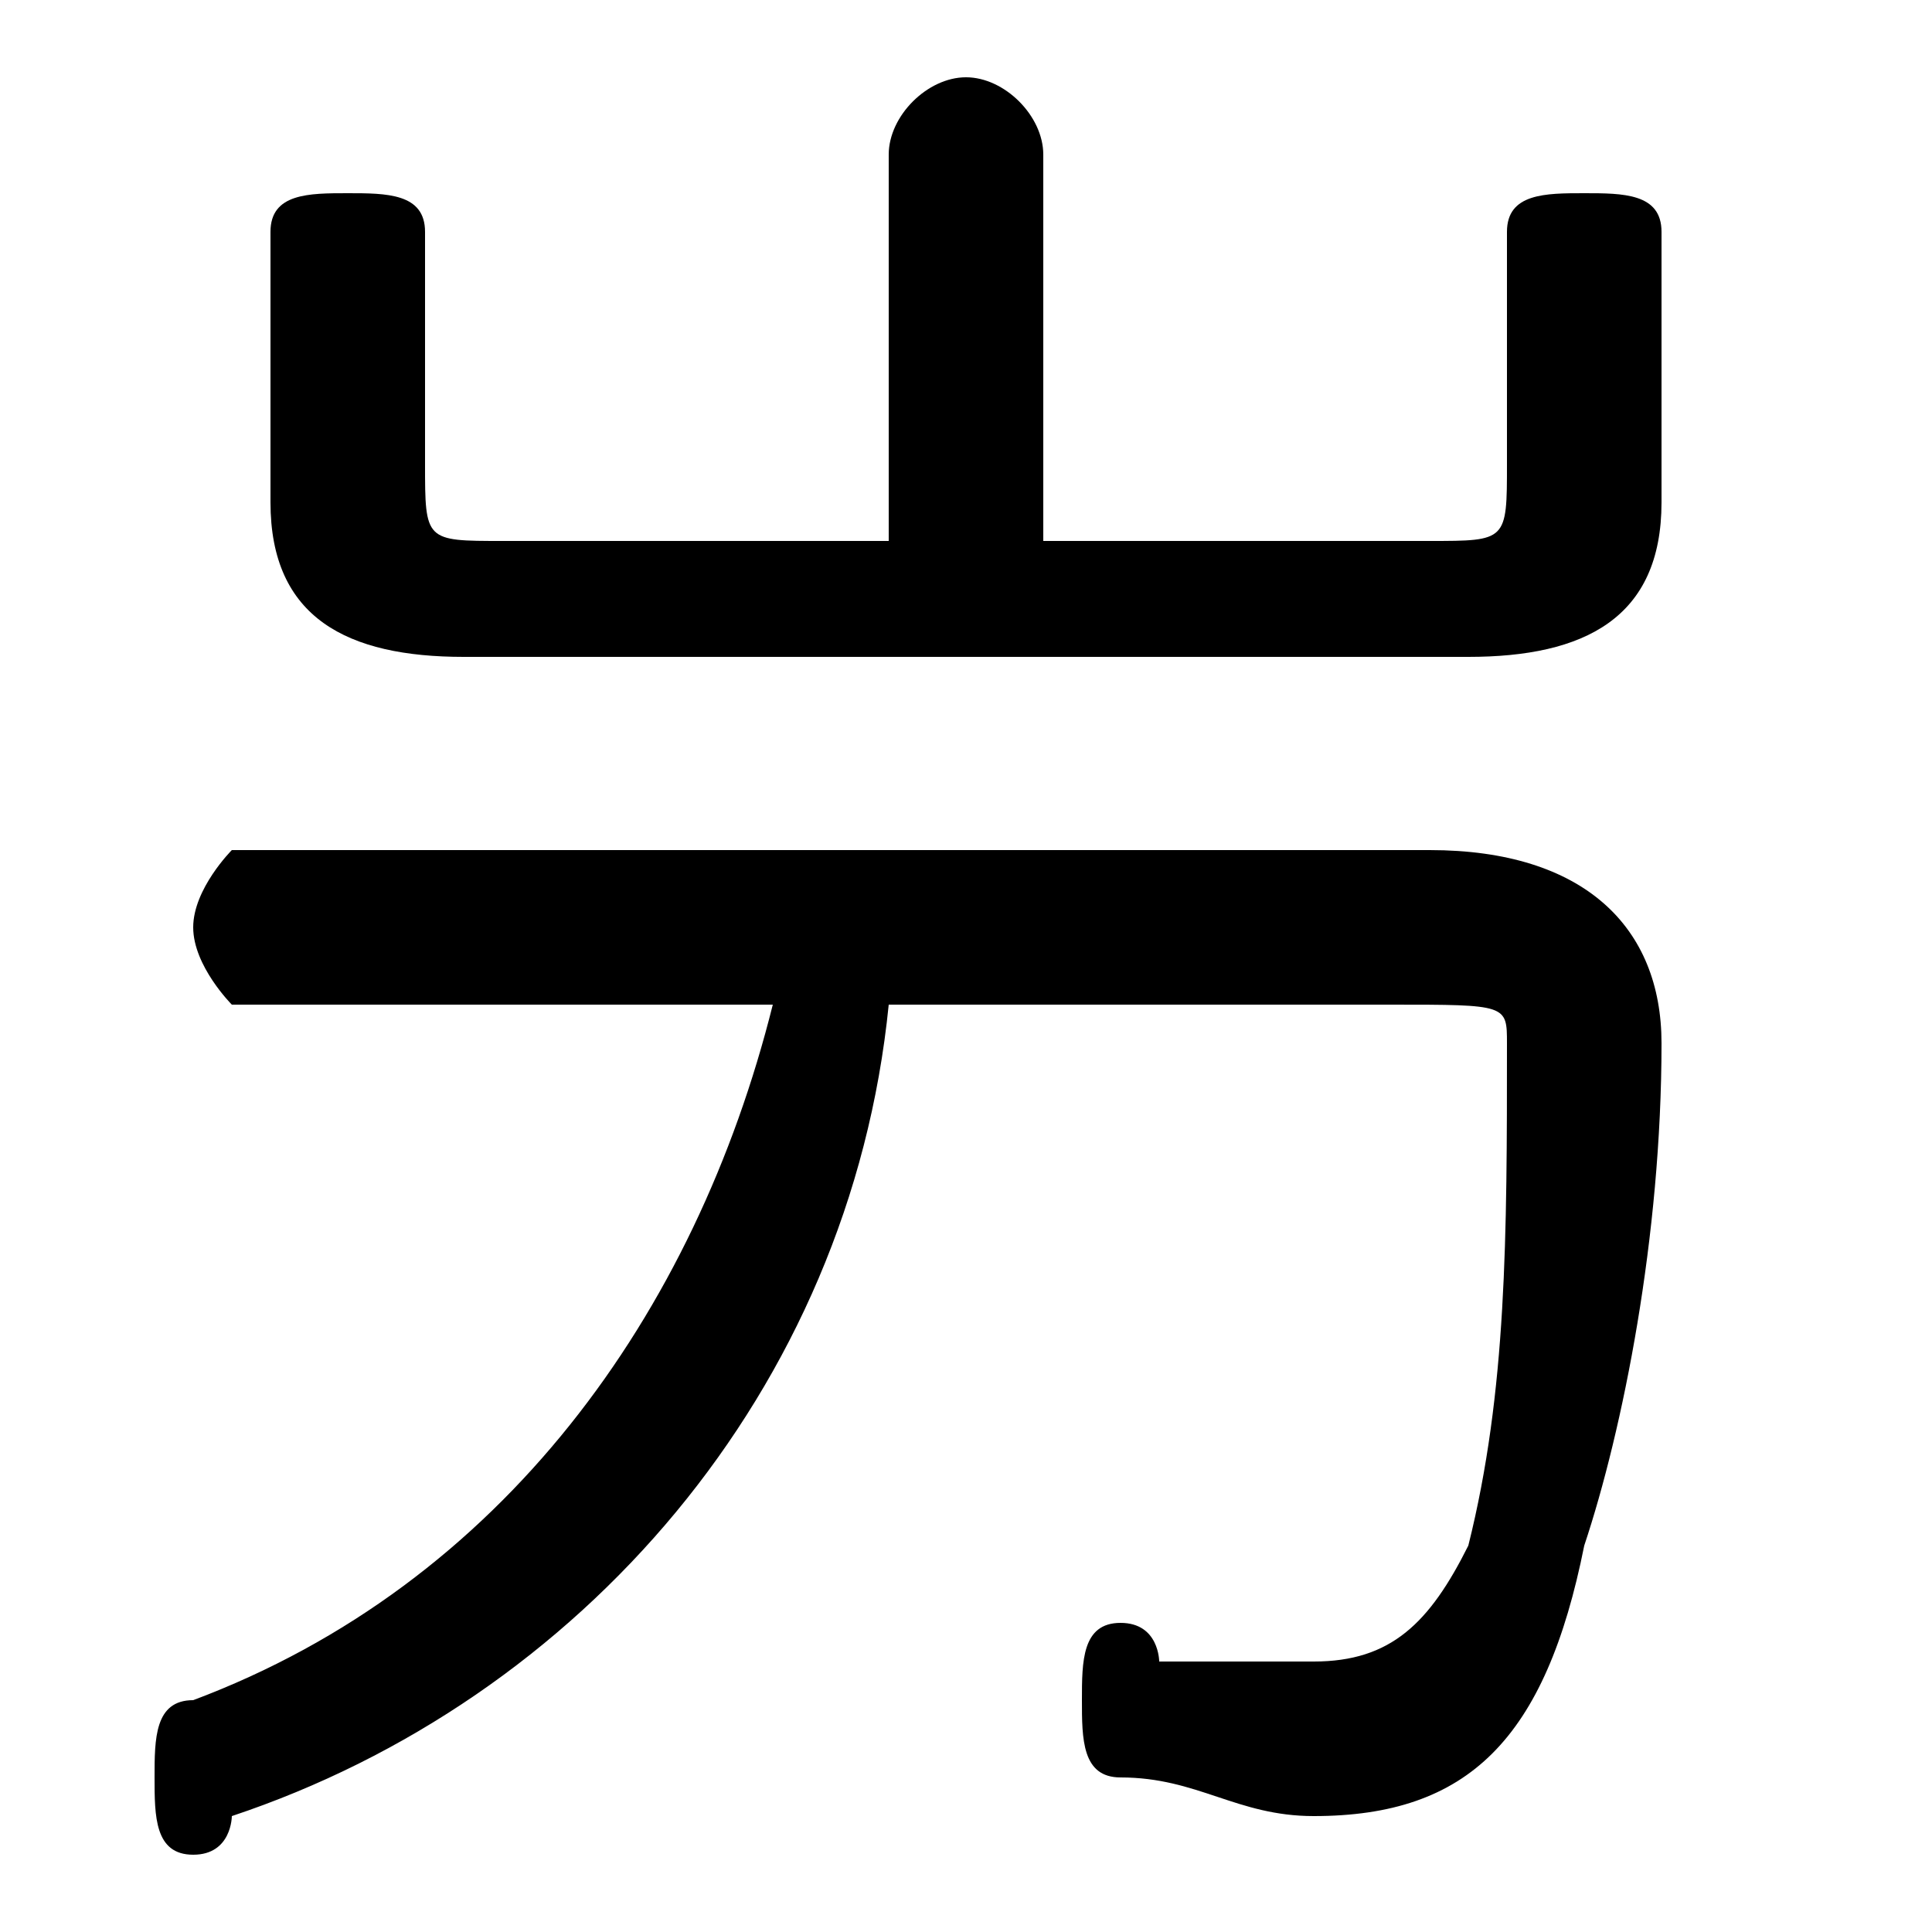 <svg xmlns="http://www.w3.org/2000/svg" viewBox="0 -44.0 50.0 50.0">
    <rect x="0" y="-44.0" width="50.0" height="50.0" fill="#808080" stroke="none"/>
    <g transform="scale(1, -1)">
        <!-- ボディの枠 -->
        <rect x="0" y="-6.0" width="50.0" height="50.0"
            stroke="white" fill="white"/>
        <!-- グリフ座標系の原点 -->
        <circle cx="0" cy="0" r="5" fill="white"/>
        <!-- グリフのアウトライン -->
        <g style="fill:black;stroke:#000000;stroke-width:0;stroke-linecap:round;stroke-linejoin:round;">
        <path d="M 20.0 18.0 C 18.0 10.0 13.0 3.0 5.0 -0.0 C 4.0 -0.0 4.0 -1.0 4.0 -2.0 C 4.0 -3.0 4.0 -4.0 5.0 -4.0 C 6.0 -4.0 6.0 -3.0 6.0 -3.0 C 15.0 0.0 22.0 8.0 23.0 18.0 L 36.0 18.0 C 39.0 18.0 39.0 18.0 39.0 17.0 C 39.0 12.0 39.0 8.0 38.0 4.0 C 37.0 2.0 36.0 1.0 34.0 1.0 C 33.0 1.0 31.0 1.0 30.0 1.0 C 30.0 1.0 30.0 2.0 29.0 2.0 C 28.0 2.0 28.0 1.0 28.0 -0.0 C 28.0 -1.0 28.0 -2.0 29.0 -2.0 C 31.0 -2.0 32.0 -3.0 34.0 -3.0 C 38.0 -3.0 40.0 -1.0 41.0 4.0 C 42.0 7.0 43.0 12.0 43.0 17.0 C 43.0 20.0 41.0 22.0 37.0 22.0 L 6.0 22.0 C 6.0 22.0 5.0 21.0 5.0 20.0 C 5.0 19.0 6.0 18.0 6.0 18.0 Z M 27.0 30.0 L 27.0 40.0 C 27.0 41.0 26.0 42.0 25.0 42.0 C 24.0 42.0 23.0 41.0 23.0 40.0 L 23.0 30.0 L 13.0 30.0 C 11.0 30.0 11.0 30.0 11.0 32.0 L 11.0 38.0 C 11.0 39.0 10.0 39.0 9.0 39.0 C 8.0 39.0 7.0 39.0 7.0 38.0 L 7.0 31.0 C 7.0 28.0 9.0 27.0 12.0 27.0 L 38.0 27.0 C 41.0 27.0 43.0 28.0 43.0 31.0 L 43.0 38.0 C 43.0 39.0 42.0 39.0 41.0 39.0 C 40.0 39.0 39.0 39.0 39.0 38.0 L 39.0 32.0 C 39.0 30.0 39.0 30.0 37.0 30.0 Z"/>
    </g>
    </g>
</svg>
